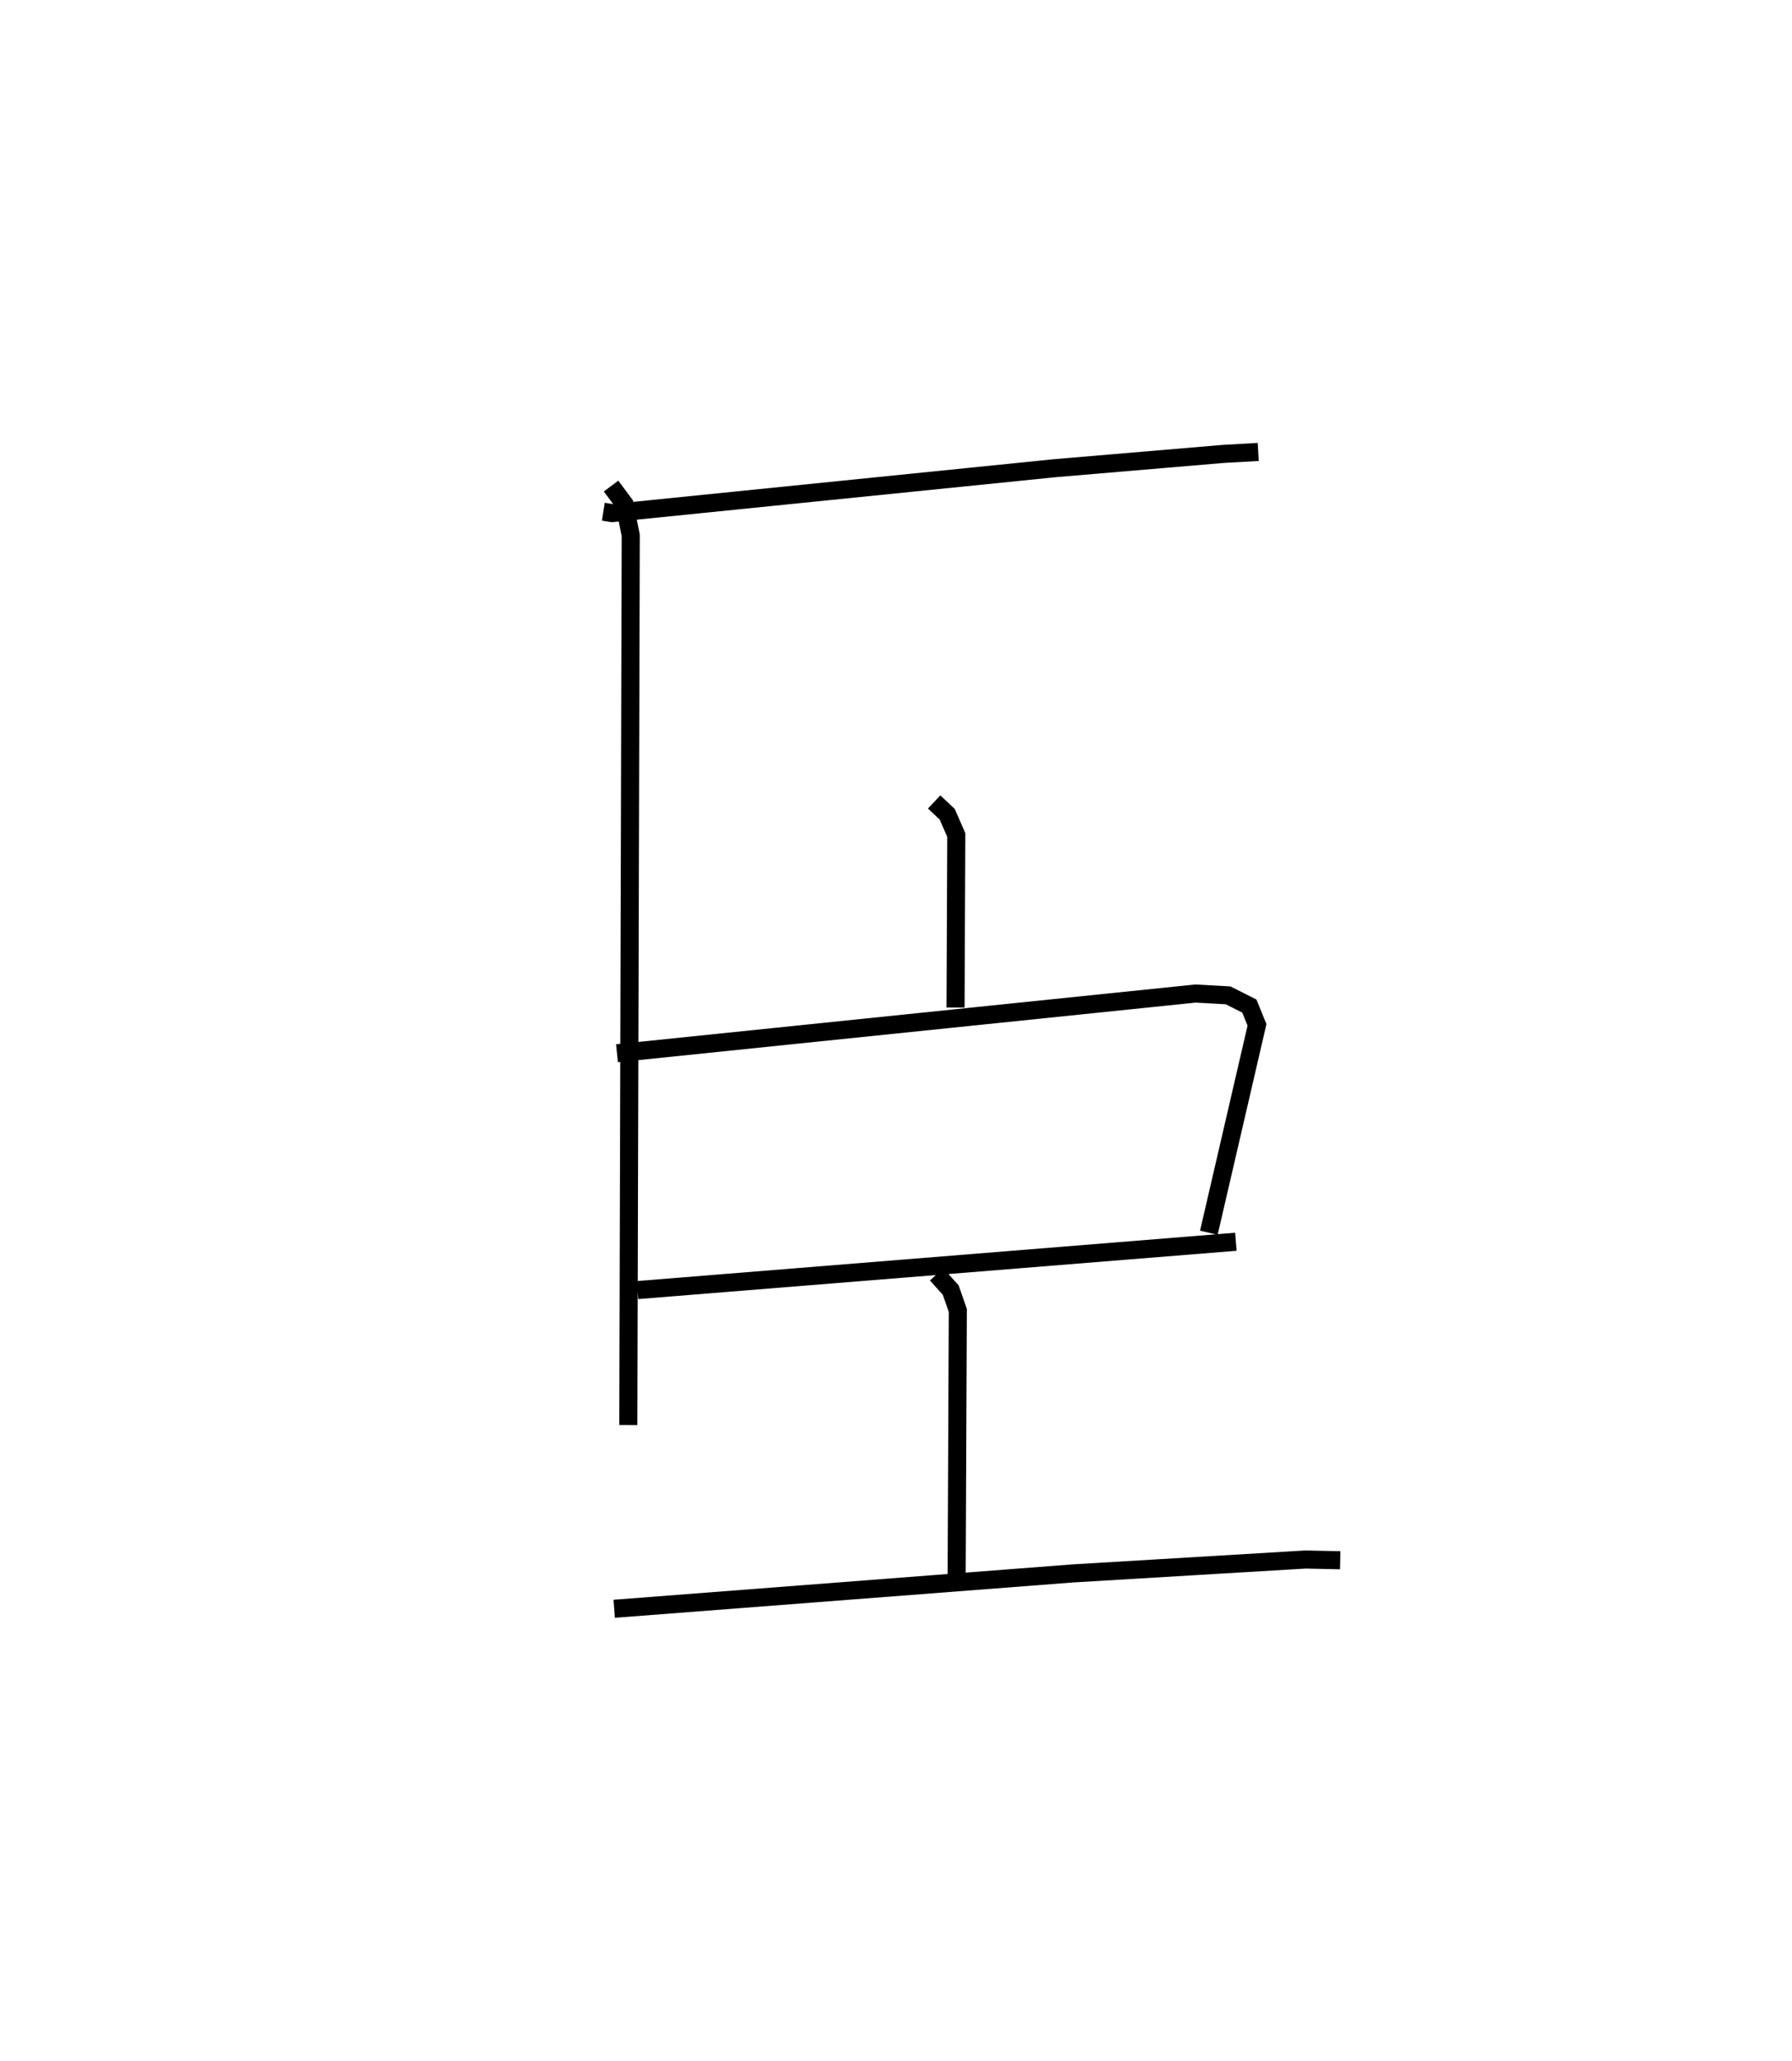 <?xml version="1.0" encoding="utf-8" ?>
<svg baseProfile="full" height="113.991" version="1.1" width="99.171" xmlns="http://www.w3.org/2000/svg" xmlns:ev="http://www.w3.org/2001/xml-events" xmlns:xlink="http://www.w3.org/1999/xlink"><defs /><rect fill="white" height="113.991" width="99.171" x="0" y="0" /><path d="M25,25.331 m0.0,0.0 m8.39,2.975 l0.484,0.077 24.5,-2.484 l9.317,-0.79 1.941,-0.109 m-35.815,1.887 l0.742,0.998 0.347,1.732 l-0.134,49.213 m16.925,-34.469 l0.723,0.679 0.502,1.15 l-0.041,9.544 m-18.736,2.527 l32.014,-3.302 1.806,0.1 l1.176,0.593 0.423,1.039 l-2.665,11.499 m-31.615,3.172 l33.111,-2.673 m-16.561,1.806 l0.781,0.868 0.392,1.125 l-0.064,14.633 m-18.952,1.871 l25.374,-1.956 12.873,-0.769 l1.932,0.04 " fill="none" stroke="black" stroke-width="1" /></svg>